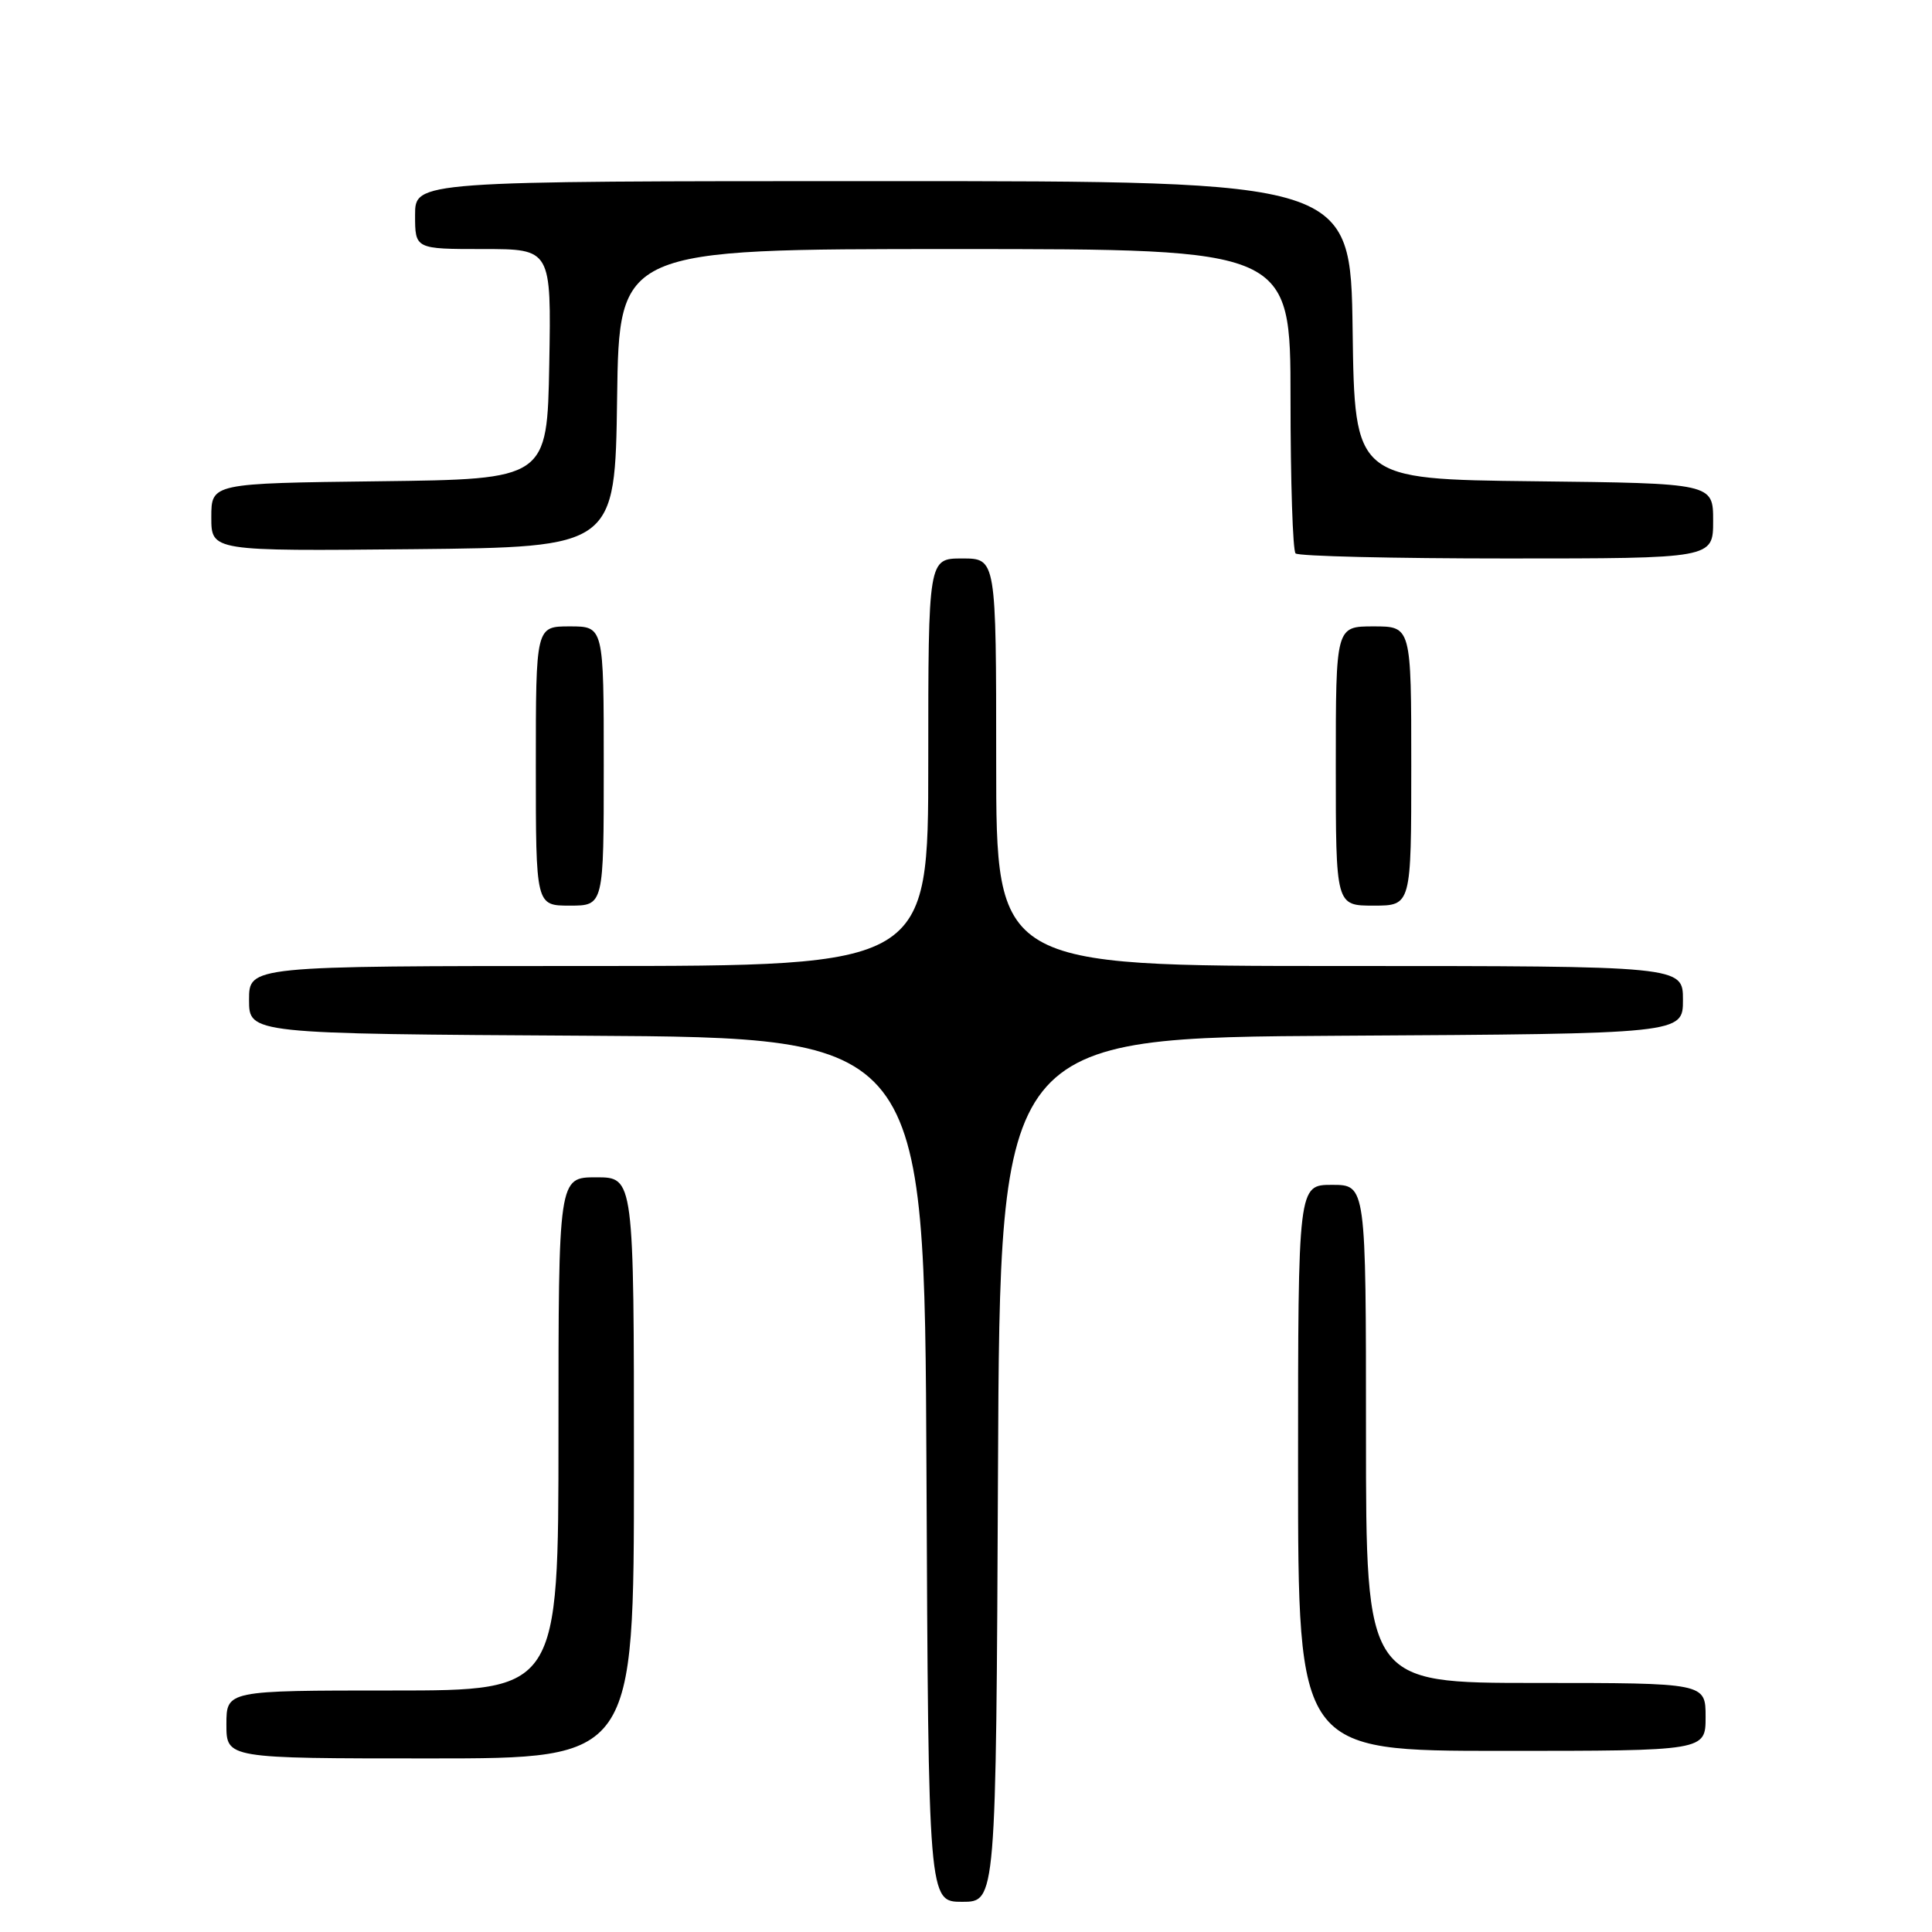 <?xml version="1.0" encoding="UTF-8" standalone="no"?>
<!DOCTYPE svg PUBLIC "-//W3C//DTD SVG 1.1//EN" "http://www.w3.org/Graphics/SVG/1.1/DTD/svg11.dtd" >
<svg xmlns="http://www.w3.org/2000/svg" xmlns:xlink="http://www.w3.org/1999/xlink" version="1.1" viewBox="0 0 256 256">
 <g >
 <path fill="currentColor"
d=" M 132.24 194.75 C 132.50 137.50 132.50 137.50 177.75 137.24 C 223.00 136.98 223.00 136.98 223.00 132.49 C 223.00 128.00 223.00 128.00 177.50 128.00 C 132.00 128.00 132.00 128.00 132.00 101.00 C 132.00 74.00 132.00 74.00 127.50 74.00 C 123.00 74.00 123.00 74.00 123.00 101.00 C 123.00 128.00 123.00 128.00 78.00 128.00 C 33.00 128.00 33.00 128.00 33.00 132.49 C 33.00 136.98 33.00 136.98 77.75 137.24 C 122.50 137.50 122.50 137.50 122.76 194.75 C 123.02 252.00 123.02 252.00 127.50 252.00 C 131.98 252.00 131.98 252.00 132.24 194.75 Z  M 84.00 194.50 C 84.00 156.00 84.00 156.00 79.00 156.00 C 74.00 156.00 74.00 156.00 74.00 190.00 C 74.00 224.00 74.00 224.00 52.00 224.00 C 30.00 224.00 30.00 224.00 30.00 228.50 C 30.00 233.00 30.00 233.00 57.00 233.00 C 84.00 233.00 84.00 233.00 84.00 194.50 Z  M 226.00 227.50 C 226.00 223.00 226.00 223.00 203.50 223.00 C 181.00 223.00 181.00 223.00 181.00 190.00 C 181.00 157.00 181.00 157.00 176.50 157.00 C 172.00 157.00 172.00 157.00 172.00 194.50 C 172.00 232.00 172.00 232.00 199.00 232.00 C 226.00 232.00 226.00 232.00 226.00 227.50 Z  M 80.00 101.50 C 80.00 83.00 80.00 83.00 75.50 83.00 C 71.00 83.00 71.00 83.00 71.00 101.50 C 71.00 120.00 71.00 120.00 75.50 120.00 C 80.00 120.00 80.00 120.00 80.00 101.50 Z  M 187.00 101.50 C 187.00 83.00 187.00 83.00 182.00 83.00 C 177.00 83.00 177.00 83.00 177.00 101.50 C 177.00 120.00 177.00 120.00 182.00 120.00 C 187.00 120.00 187.00 120.00 187.00 101.50 Z  M 227.00 69.02 C 227.00 64.04 227.00 64.04 203.25 63.77 C 179.50 63.50 179.50 63.50 179.23 43.75 C 178.96 24.00 178.96 24.00 116.98 24.00 C 55.00 24.00 55.00 24.00 55.00 28.50 C 55.00 33.00 55.00 33.00 64.03 33.00 C 73.05 33.00 73.05 33.00 72.78 48.25 C 72.50 63.50 72.50 63.50 50.25 63.77 C 28.00 64.04 28.00 64.04 28.00 68.54 C 28.00 73.03 28.00 73.03 54.75 72.77 C 81.50 72.50 81.50 72.50 81.77 52.75 C 82.04 33.00 82.04 33.00 126.52 33.00 C 171.00 33.00 171.00 33.00 171.00 52.83 C 171.00 63.74 171.30 72.97 171.67 73.33 C 172.03 73.70 184.63 74.00 199.67 74.00 C 227.00 74.00 227.00 74.00 227.00 69.02 Z "/>
</g>
</svg>